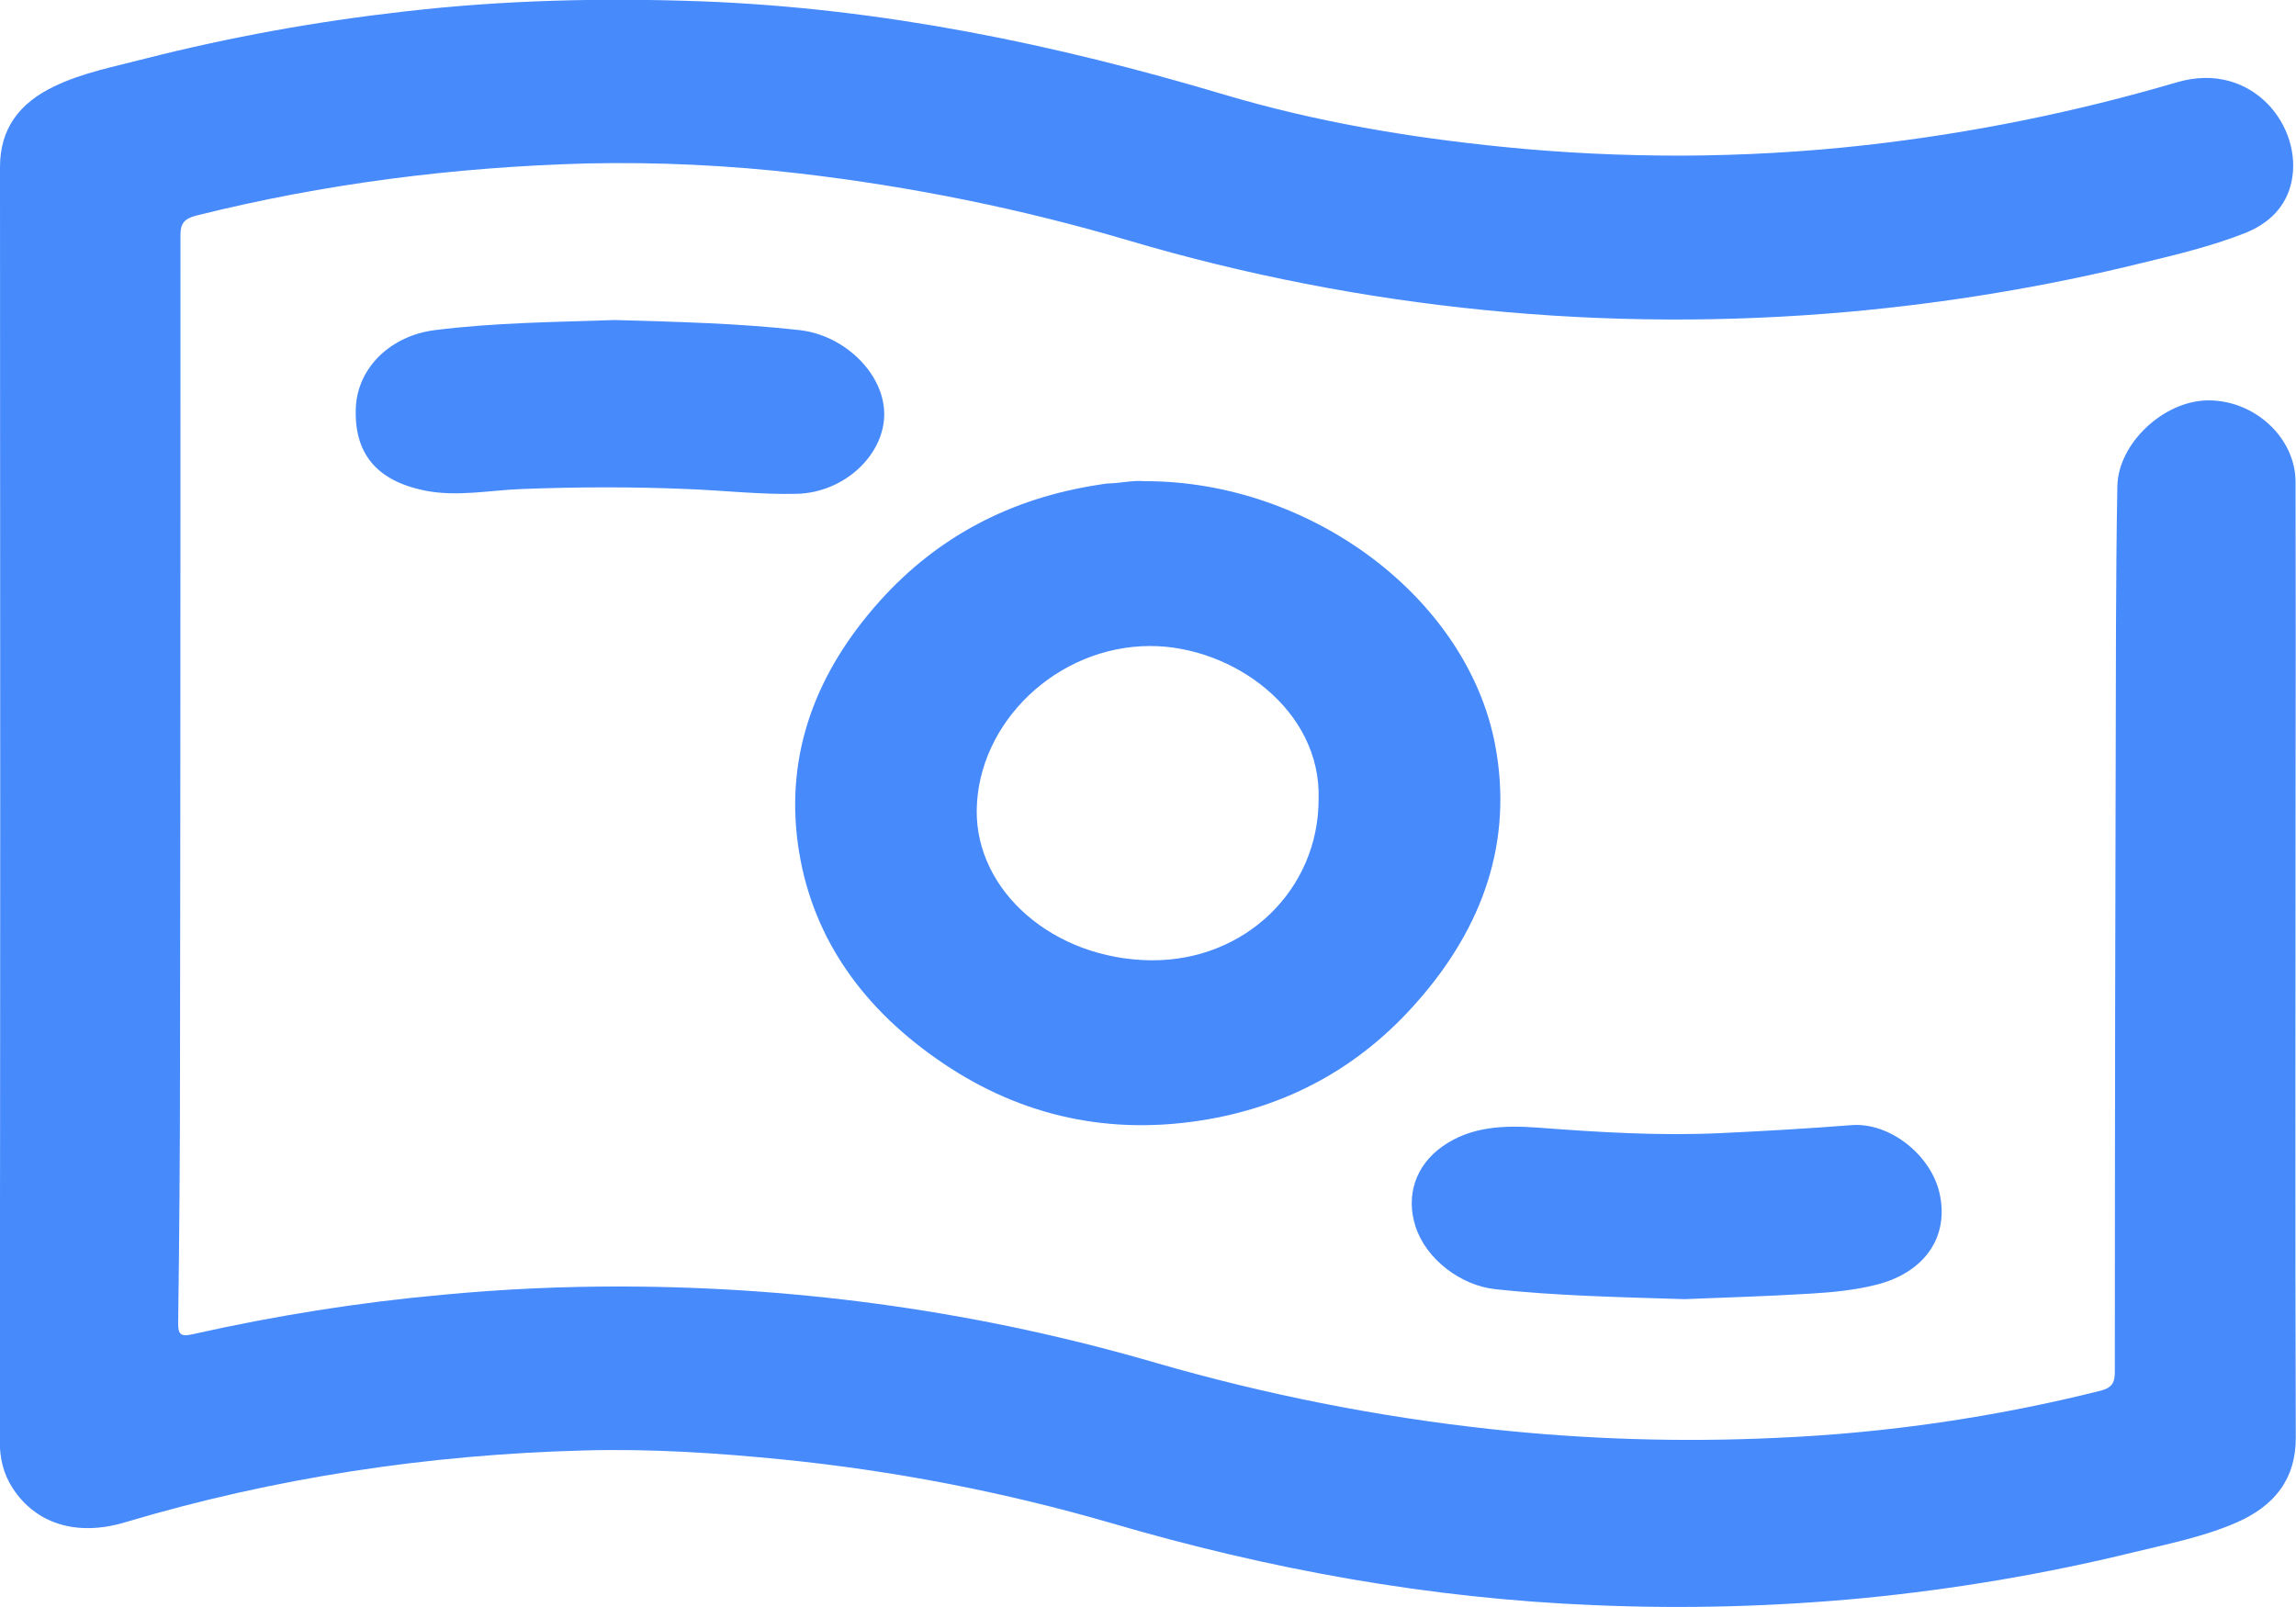 <svg width="10" height="7" viewBox="0 0 10 7" fill="none" xmlns="http://www.w3.org/2000/svg">
<g clip-path="url(#clip0_778_2111)">
<path d="M0.001 3.497C0.001 2.574 0 1.651 -0 0.727C-0 0.562 0.083 0.449 0.237 0.376C0.361 0.316 0.5 0.29 0.634 0.255C1.004 0.161 1.381 0.093 1.762 0.05C2.193 0 2.627 -0.01 3.061 0.006C3.841 0.036 4.595 0.192 5.335 0.413C5.729 0.53 6.136 0.599 6.548 0.64C6.805 0.666 7.062 0.678 7.32 0.678C7.59 0.677 7.86 0.662 8.127 0.632C8.588 0.58 9.041 0.488 9.483 0.358C9.809 0.263 10.033 0.552 9.98 0.794C9.956 0.902 9.881 0.976 9.771 1.018C9.629 1.073 9.48 1.109 9.331 1.145C8.913 1.248 8.485 1.319 8.054 1.358C6.996 1.453 5.928 1.347 4.917 1.048C4.451 0.91 3.972 0.813 3.486 0.756C3.177 0.72 2.864 0.705 2.553 0.712C1.977 0.728 1.411 0.8 0.855 0.939C0.803 0.952 0.786 0.974 0.786 1.022C0.786 2.228 0.786 3.435 0.784 4.641C0.784 5.015 0.781 5.389 0.776 5.763C0.775 5.814 0.788 5.824 0.843 5.811C1.2 5.731 1.562 5.673 1.928 5.64C2.19 5.615 2.454 5.603 2.718 5.604C3.505 5.606 4.286 5.718 5.036 5.937C5.51 6.074 5.997 6.171 6.492 6.225C6.907 6.27 7.325 6.283 7.743 6.263C8.218 6.242 8.69 6.173 9.148 6.058C9.205 6.044 9.211 6.016 9.211 5.971C9.211 4.889 9.213 3.807 9.216 2.725C9.217 2.523 9.218 2.32 9.222 2.118C9.225 1.931 9.425 1.744 9.619 1.744C9.821 1.744 9.997 1.907 9.998 2.098C9.999 2.563 9.999 3.029 9.998 3.494C9.998 4.417 9.996 5.341 9.999 6.264C9.999 6.441 9.908 6.559 9.741 6.632C9.599 6.694 9.443 6.725 9.291 6.762C8.906 6.856 8.515 6.922 8.119 6.961C7.729 6.998 7.337 7.009 6.945 6.992C6.226 6.963 5.527 6.836 4.842 6.635C4.377 6.5 3.899 6.407 3.414 6.358C3.125 6.329 2.836 6.31 2.546 6.318C1.863 6.336 1.195 6.437 0.545 6.631C0.335 6.694 0.156 6.638 0.055 6.482C0.014 6.419 -0.001 6.351 -0.001 6.278C0 5.351 0.001 4.424 0.001 3.497Z" fill="#468AFC"/>
<path d="M4.984 2.096C5.709 2.094 6.391 2.605 6.512 3.245C6.591 3.664 6.46 4.037 6.173 4.363C5.928 4.643 5.613 4.823 5.222 4.882C4.798 4.946 4.416 4.849 4.079 4.612C3.741 4.375 3.528 4.064 3.475 3.675C3.421 3.278 3.556 2.926 3.831 2.619C4.08 2.341 4.399 2.17 4.789 2.111C4.801 2.109 4.813 2.107 4.825 2.106C4.881 2.105 4.935 2.091 4.984 2.096ZM5.743 3.482C5.756 3.092 5.368 2.814 5.01 2.814C4.606 2.814 4.259 3.145 4.254 3.529C4.25 3.883 4.589 4.178 5.012 4.183C5.424 4.187 5.743 3.874 5.743 3.482Z" fill="#468AFC"/>
<path d="M2.678 1.394C2.95 1.402 3.217 1.408 3.483 1.438C3.684 1.461 3.856 1.635 3.851 1.811C3.847 1.984 3.677 2.145 3.472 2.151C3.311 2.155 3.15 2.136 2.988 2.13C2.751 2.12 2.513 2.121 2.275 2.13C2.132 2.135 1.989 2.166 1.846 2.136C1.637 2.092 1.54 1.972 1.55 1.771C1.56 1.599 1.703 1.462 1.894 1.438C2.155 1.405 2.419 1.403 2.678 1.394Z" fill="#468AFC"/>
<path d="M7.336 5.659C7.041 5.65 6.777 5.644 6.515 5.616C6.362 5.6 6.211 5.485 6.165 5.342C6.122 5.208 6.165 5.077 6.282 4.994C6.406 4.906 6.551 4.901 6.7 4.912C6.962 4.932 7.225 4.948 7.49 4.936C7.681 4.927 7.872 4.916 8.064 4.901C8.232 4.888 8.412 5.033 8.448 5.2C8.489 5.387 8.384 5.539 8.181 5.594C8.085 5.619 7.985 5.629 7.886 5.635C7.692 5.647 7.499 5.652 7.336 5.659Z" fill="#468AFC"/>
</g>
<defs>
<clipPath id="clip0_778_2111">
<rect width="10" height="7" fill="white"/>
</clipPath>
</defs>
</svg>
